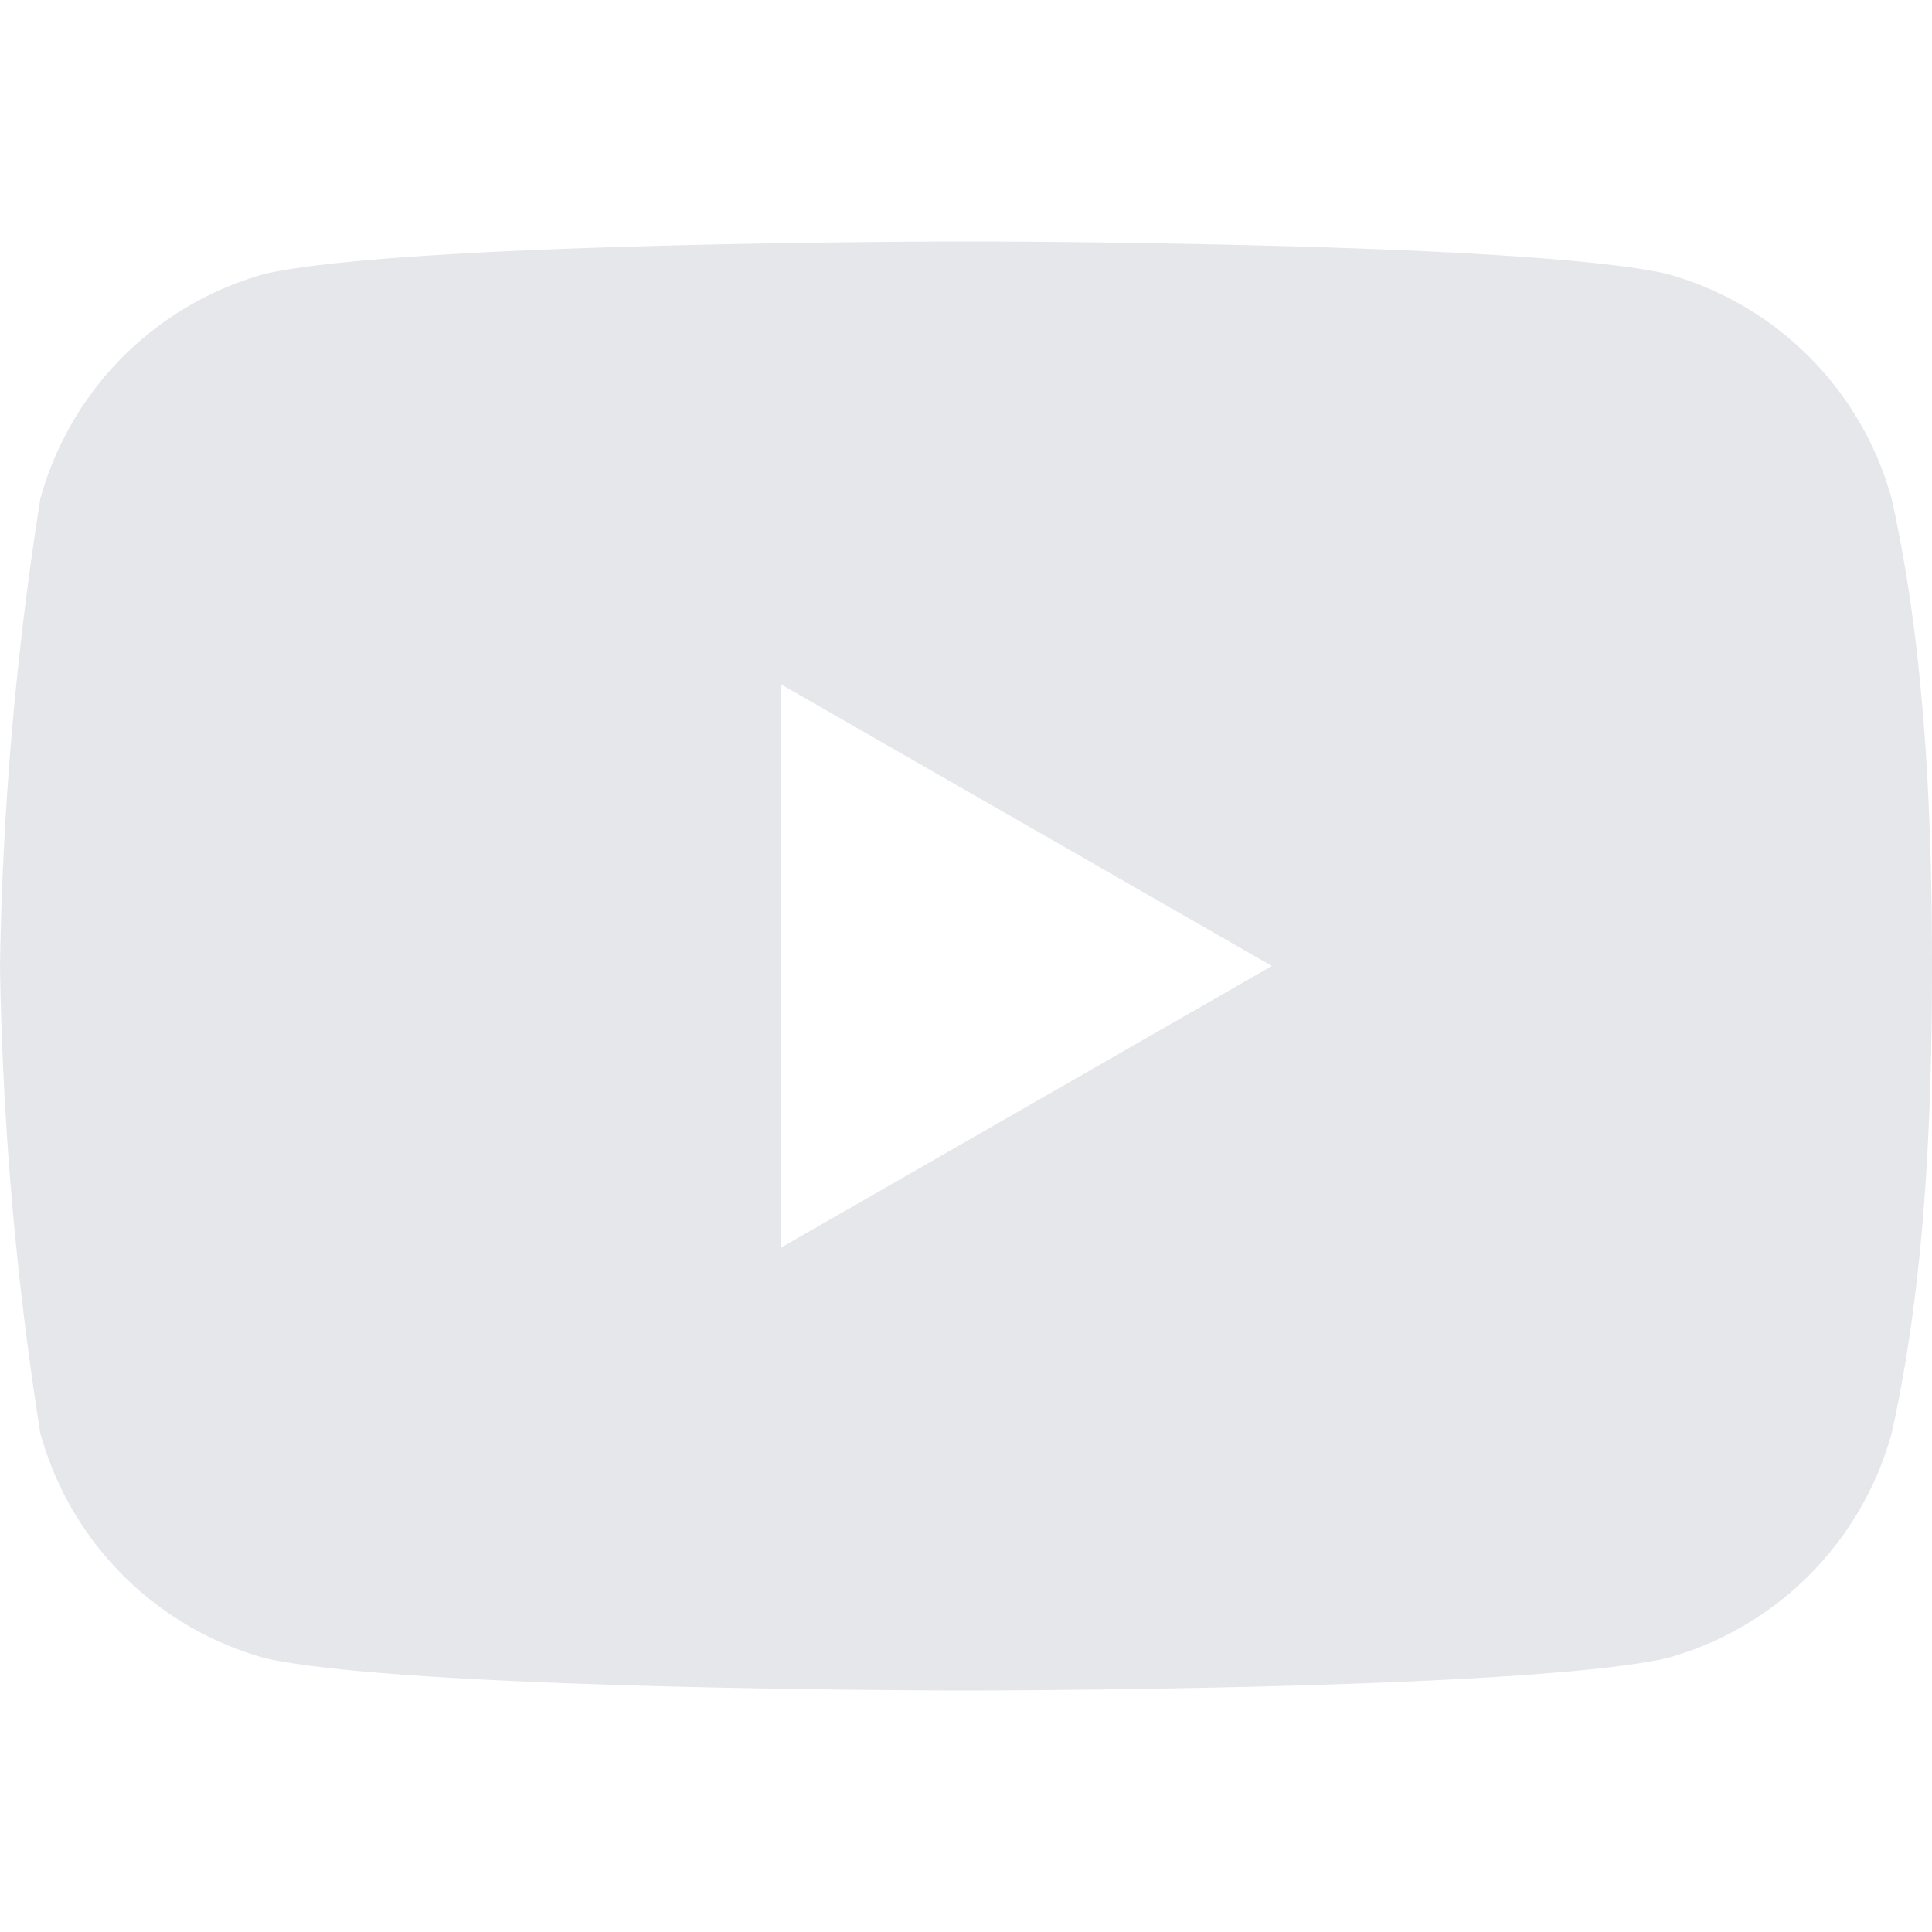 <svg xmlns="http://www.w3.org/2000/svg" width="24" height="24" viewBox="0 0 24 24" fill="#e5e7eb"><path d="M23.5 6.2a4 4 0 0 0-2.8-2.8C18.9 3 12 3 12 3s-6.9 0-8.7.4A4 4 0 0 0 .5 6.2 41.3 41.3 0 0 0 0 12a41.3 41.3 0 0 0 .5 5.8 4 4 0 0 0 2.8 2.8C5.1 21 12 21 12 21s6.9 0 8.7-.4a4 4 0 0 0 2.8-2.8c.4-1.8.5-3.8.5-5.8s-.1-4-.5-5.8zM9.7 15.5V8.5L15.8 12l-6.1 3.5z"/></svg>
